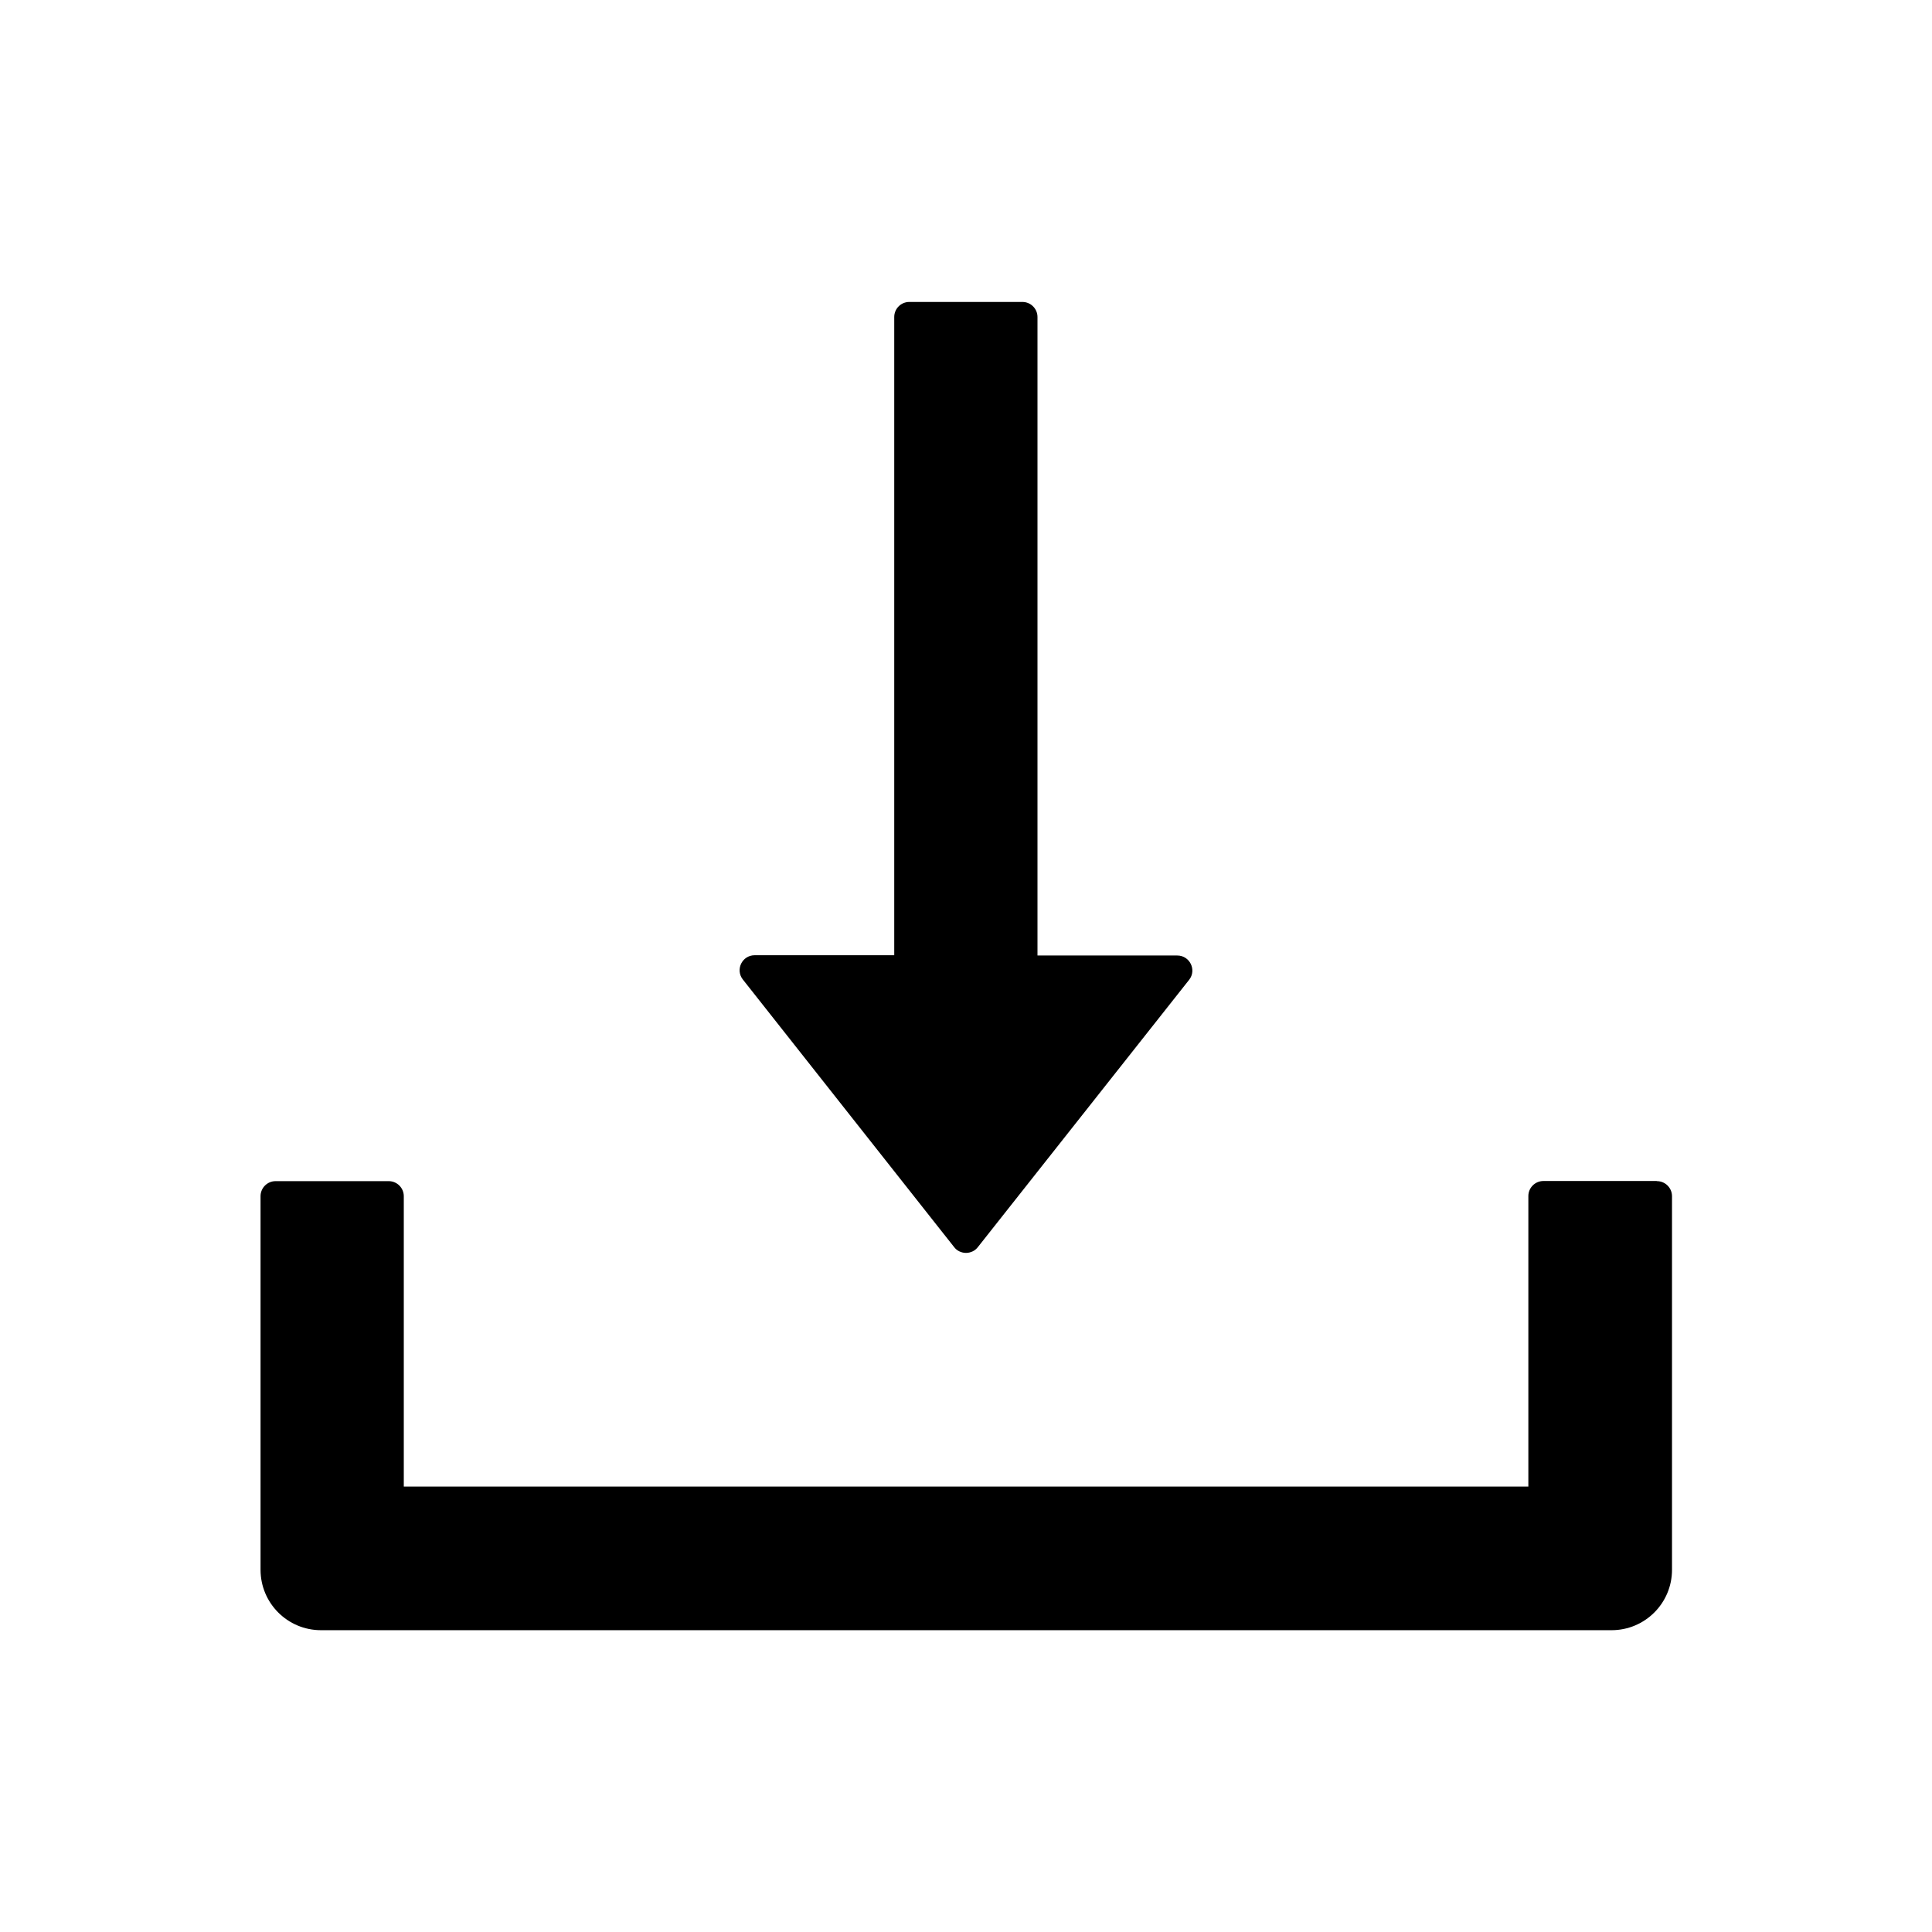<svg width="14" height="14" fill="none" xmlns="http://www.w3.org/2000/svg">
  <path d="M6.914 9.037c.01.013.023.024.038.031.015.007.031.011.048.011.017 0 .033-.004.048-.011.015-.007.028-.018.038-.031L8.617 7.1c.056-.071.005-.176-.086-.176H7.518V2.297c0-.06-.049-.109-.109-.109h-.82c-.06 0-.109.049-.109.109v4.625H5.469c-.092 0-.142.105-.086.176l1.531 1.939zm5.09-.479h-.82c-.06 0-.109.049-.109.109v2.105H2.926V8.668c0-.06-.049-.109-.109-.109h-.82c-.06 0-.109.049-.109.109V11.375c0 .242.196.438.438.438h9.352c.242 0 .438-.196.438-.438V8.668c0-.06-.049-.109-.109-.109z" fill="currentColor"/>
</svg>
